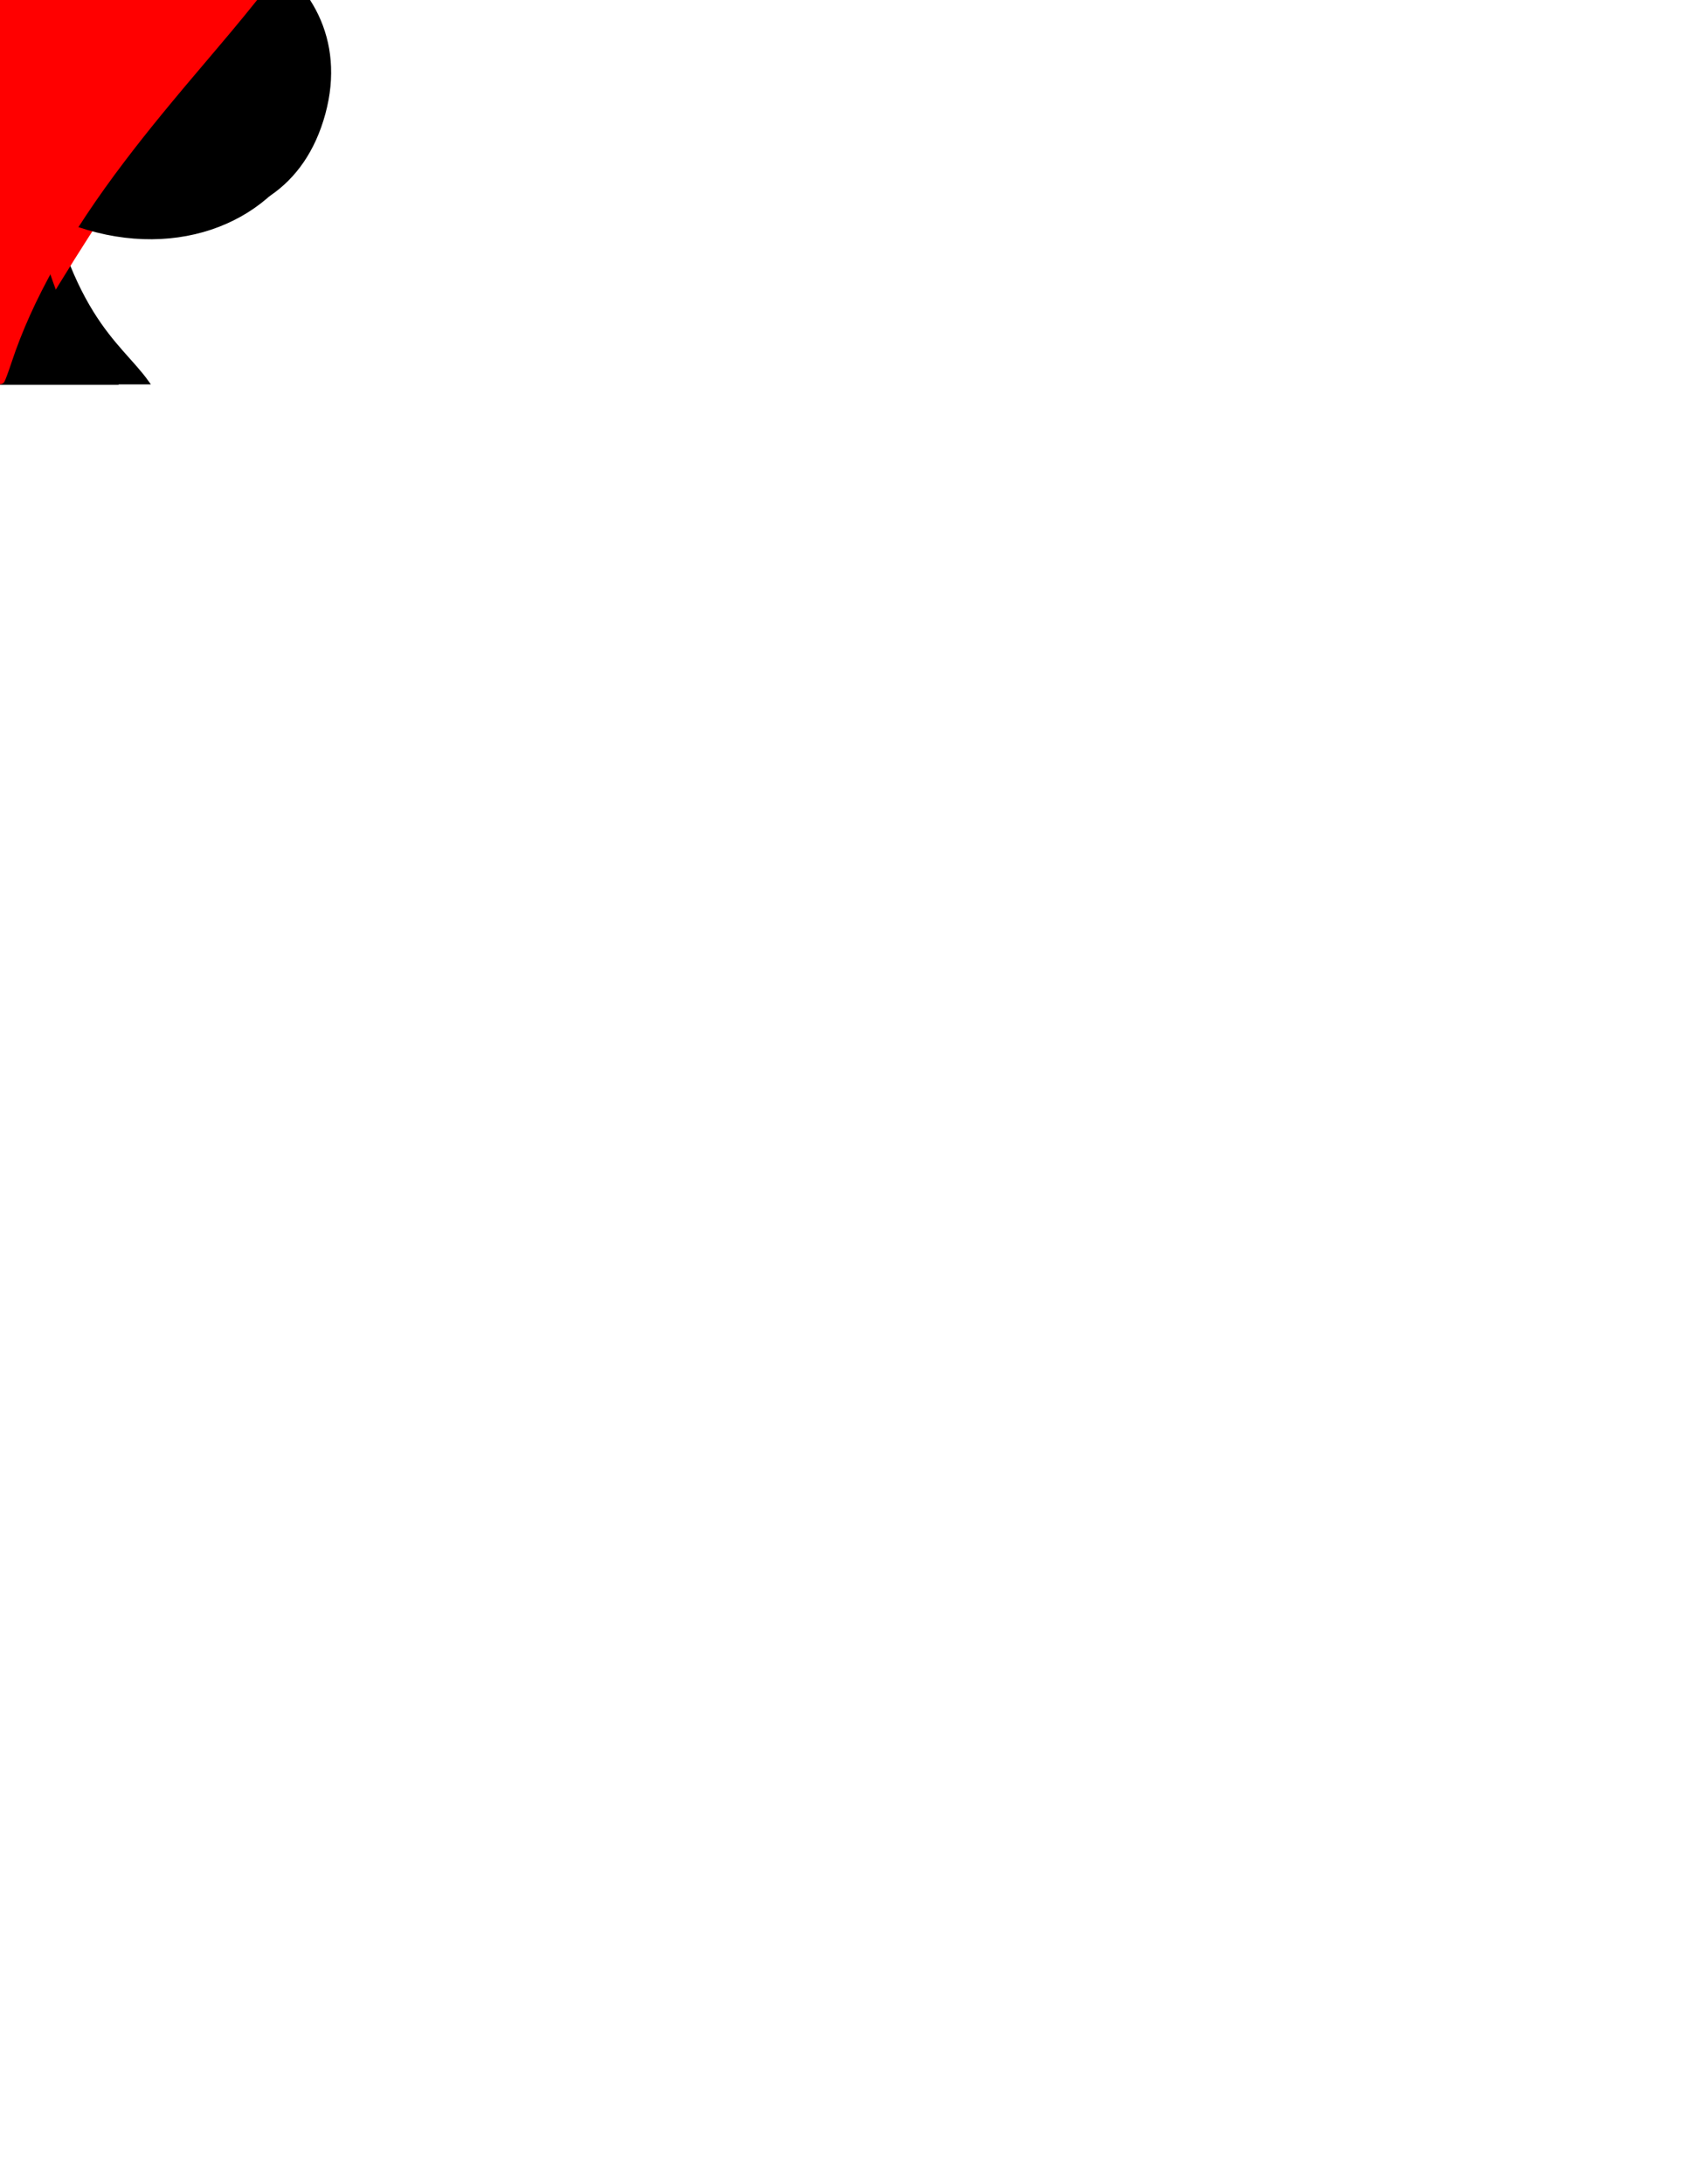 <?xml version="1.0" encoding="UTF-8" standalone="no"?>
<!-- Created with Inkscape (http://www.inkscape.org/) -->

<svg
   sodipodi:docname="Anglo-American_card_suits.svg"
   inkscape:version="1.1.2 (0a00cf5339, 2022-02-04)"
   sodipodi:version="0.32"
   id="svg1326"
   height="792pt"
   width="612pt"
   version="1.1"
   xmlns:inkscape="http://www.inkscape.org/namespaces/inkscape"
   xmlns:sodipodi="http://sodipodi.sourceforge.net/DTD/sodipodi-0.dtd"
   xmlns="http://www.w3.org/2000/svg"
   xmlns:svg="http://www.w3.org/2000/svg"
   xmlns:rdf="http://www.w3.org/1999/02/22-rdf-syntax-ns#"
   xmlns:cc="http://creativecommons.org/ns#"
   xmlns:dc="http://purl.org/dc/elements/1.1/">
  <defs
     id="defs3" />
  <sodipodi:namedview
     inkscape:grid-bbox="false"
     gridtolerance="2px"
     inkscape:grid-points="false"
     showgrid="false"
     inkscape:window-y="0"
     inkscape:window-x="0"
     inkscape:window-height="688"
     inkscape:window-width="1058"
     inkscape:current-layer="layer5"
     inkscape:document-units="in"
     inkscape:cy="168.65155"
     inkscape:cx="-379.06445"
     inkscape:zoom="0.31129271"
     inkscape:pageshadow="2"
     inkscape:pageopacity="0.0"
     borderopacity="1.0"
     bordercolor="#666666"
     pagecolor="#ffffff"
     id="base"
     showguides="true"
     inkscape:guide-bbox="true"
     inkscape:pagecheckerboard="0"
     inkscape:snap-object-midpoints="true"
     inkscape:snap-page="true"
     inkscape:window-maximized="1">
    <inkscape:grid
       id="GridFromPre046Settings"
       type="xygrid"
       originx="0in"
       originy="0in"
       spacingx="0.5in"
       spacingy="0.5in"
       color="#3f3fff"
       empcolor="#3f3fff"
       opacity="0.15"
       empopacity="0.38"
       empspacing="5" />
  </sodipodi:namedview>
  <g
     inkscape:groupmode="layer"
     id="layer5"
     inkscape:label="club"
     style="display:inline">
    <path
       sodipodi:nodetypes="czcccczczc"
       id="rect3667"
       d="m -31.349,-25.451 c -58.814,-28.095 -145.327,5.417 -124.858,81.012 19.947,73.668 106.09,57.502 135.879,12.658 -12.427,85.025 -34.252,98.262 -47.334,116.72 h 138.884 C 57.15,165.2 31.598,153.244 16.613,67.054 46.63,111.821 136.866,127.341 156.525,54.737 175.864,-16.684 88.692,-57.357 30.724,-25.026 86.309,-62.351 106.271,-184.939 0.993,-184.939 c -106.318,0 -88.579,124.985 -32.342,159.488 z"
       style="color:#000000;display:block;overflow:visible;visibility:visible;fill:#000000;fill-opacity:1;fill-rule:nonzero;stroke:#000000;stroke-width:1.811;stroke-linecap:butt;stroke-linejoin:miter;stroke-miterlimit:4;stroke-dashoffset:0;stroke-opacity:1;marker:none;marker-start:none;marker-mid:none;marker-end:none" />
  </g>
  <g
     inkscape:groupmode="layer"
     id="layer2"
     inkscape:label="diamond"
     style="display:inline">
    <path
       sodipodi:nodetypes="ccccc"
       id="path2139"
       d="M -1e-5,-185.84 C -38.698,-121.443 -82.262,-59.496 -126.522,0 -80.177,59.496 -35.917,121.443 -1e-5,185.84 37.308,120.217 78.091,57.658 126.522,0 79.482,-59.496 36.613,-122.668 -1e-5,-185.84 Z"
       style="fill:#ff0000;fill-opacity:1;fill-rule:evenodd;stroke:none;stroke-width:1pt;stroke-linecap:butt;stroke-linejoin:miter;stroke-opacity:1" />
  </g>
  <g
     inkscape:groupmode="layer"
     id="layer3"
     inkscape:label="spade"
     style="display:inline">
    <path
       style="fill:#000000;fill-opacity:1;fill-rule:evenodd;stroke:#000000;stroke-width:0.856pt;stroke-linecap:butt;stroke-linejoin:miter;stroke-opacity:1"
       d="m -102.701,-57.355 c -122.08,124.722 -2.408,215.192 94.114,155.647 -18.225,64.968 -28.247,70.08 -39.312,87.19 H 56.315 C 42.938,168.204 28.889,163.26 14.655,98.661 113.202,155.271 217.065,56.548 107.716,-57.355 36.201,-119.909 8.437,-177.019 2.507,-185.129 c -5.689,6.757 -39.208,66.38 -105.209,127.774 z"
       id="path2076"
       sodipodi:nodetypes="cccccccc" />
  </g>
  <g
     inkscape:groupmode="layer"
     id="layer4"
     inkscape:label="heart"
     style="display:inline">
    <path
       sodipodi:nodetypes="ccccccccccccccccccccc"
       id="path30"
       d="m -2.356,184.753 c -0.343,-0.618 -1.819,-5.088 -3.279,-9.933 -9.254,-30.706 -26.432,-61.799 -55.2,-99.912 -10.808,-14.319 -20.981,-26.999 -48.489,-60.437 -31.851,-38.718 -40.975,-51.121 -50.188,-68.228 -5.44,-10.102 -11.078,-25.474 -12.934,-35.263 -1.854,-9.783 -1.885,-25.767 -0.065,-34.09 7.403,-33.854 37.475,-59.395 73.433,-62.369 41.193,-3.407 76.233,17.402 94.643,56.207 l 4.111,8.665 3.094,-6.845 c 4.598,-10.171 9.025,-17.051 16.499,-25.634 19.028,-21.854 41.674,-32.559 68.954,-32.596 12.22,-0.017 19.222,0.997 29.635,4.293 15.574,4.928 27.298,12.605 37.739,24.713 27.21,31.553 23.988,74.54 -9.532,127.188 -7.819,12.281 -21.928,30.452 -41.33,53.231 -22.343,26.232 -33.26,39.563 -44.437,54.265 -26.791,35.24 -44.81,67.26 -54.721,97.243 -1.512,4.574 -3.096,8.836 -3.52,9.471 -0.985,1.475 -3.602,1.494 -4.414,0.031 z"
       style="fill:#ff0000;fill-opacity:1" />
  </g>
</svg>
